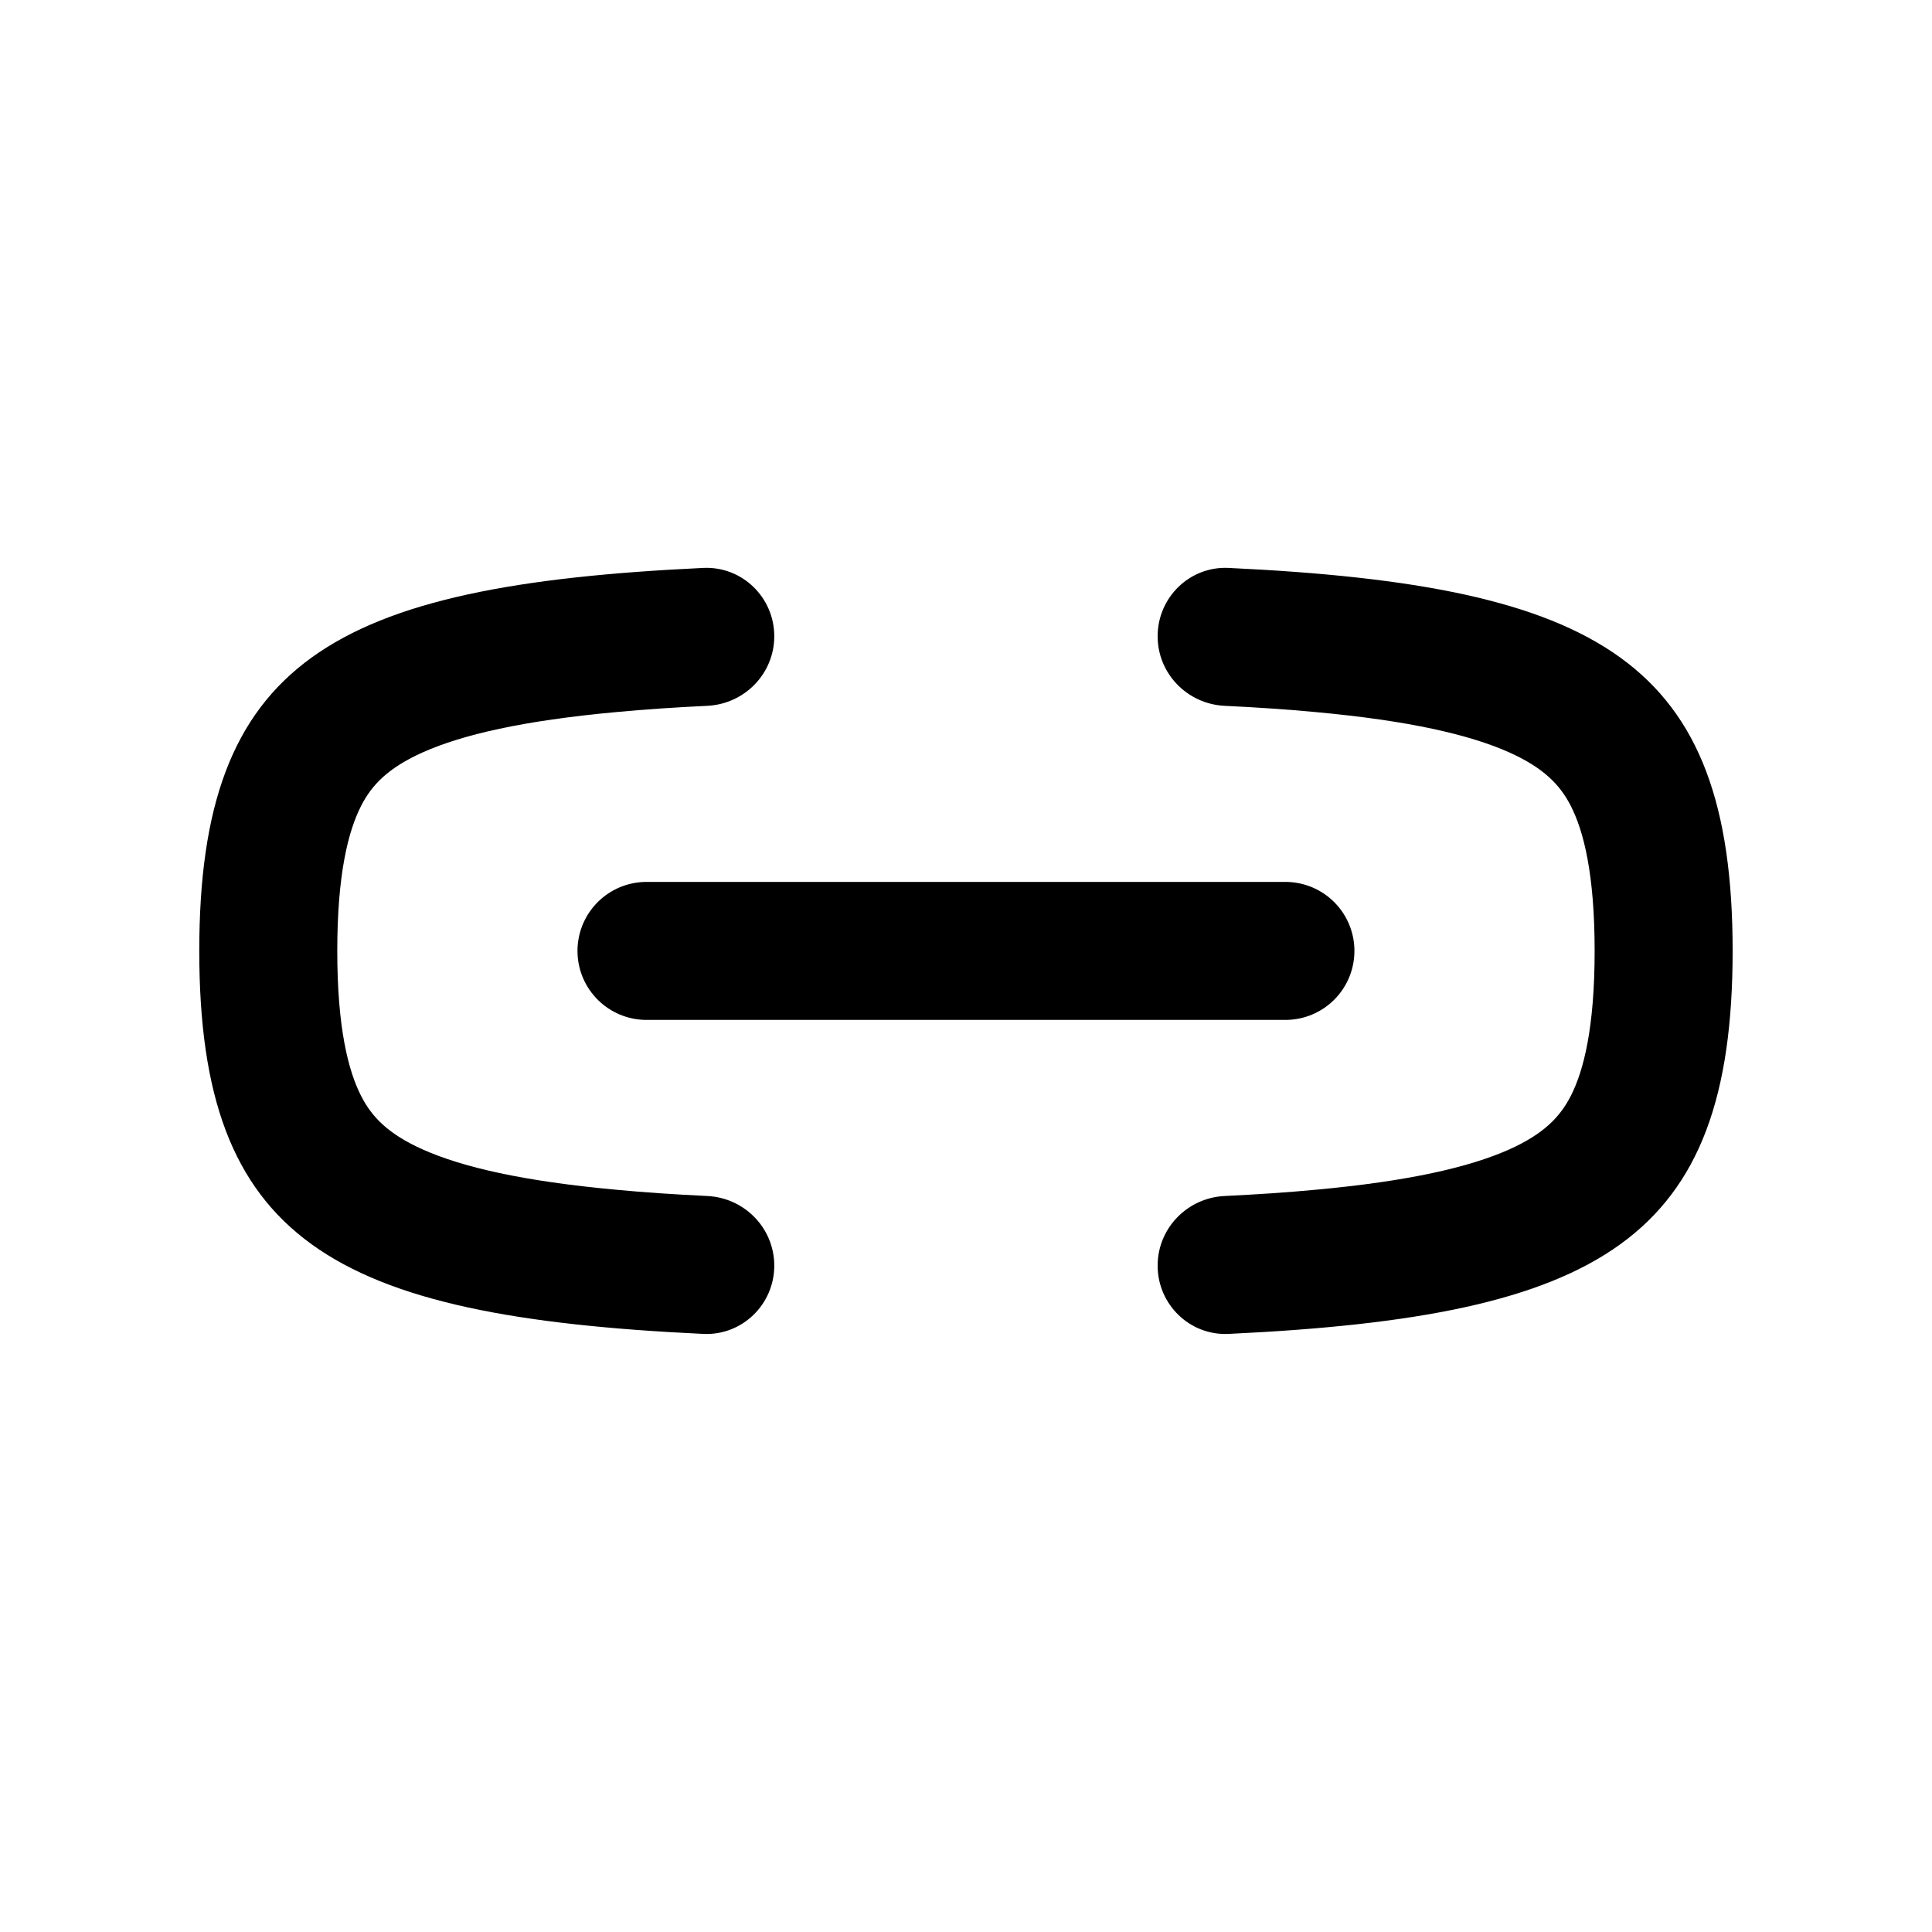<svg width="1em" height="1em" viewBox="0 0 20 21" fill="none" xmlns="http://www.w3.org/2000/svg">
<path fill-rule="evenodd" clip-rule="evenodd" d="M7.916 6.916C7.916 6.493 7.566 6.153 7.144 6.173C3.097 6.364 1.666 7.192 1.666 10.336C1.666 13.48 3.097 14.308 7.144 14.499C7.566 14.519 7.916 14.179 7.916 13.757C7.916 13.35 7.593 13.019 7.187 13C6.833 12.983 6.504 12.961 6.198 12.932C5.185 12.839 4.529 12.687 4.099 12.496C3.716 12.325 3.54 12.138 3.425 11.912C3.285 11.638 3.166 11.17 3.166 10.336C3.166 9.502 3.285 9.034 3.425 8.76C3.54 8.534 3.716 8.347 4.099 8.176C4.529 7.985 5.185 7.833 6.198 7.74C6.504 7.711 6.833 7.689 7.187 7.672C7.593 7.653 7.916 7.322 7.916 6.916ZM12.083 13.757C12.083 13.35 12.406 13.019 12.812 13C13.165 12.983 13.494 12.961 13.801 12.932C14.814 12.839 15.47 12.687 15.9 12.496C16.283 12.325 16.458 12.138 16.574 11.912C16.714 11.638 16.833 11.17 16.833 10.336C16.833 9.502 16.714 9.034 16.574 8.76C16.458 8.534 16.283 8.347 15.9 8.176C15.47 7.985 14.814 7.833 13.801 7.74C13.494 7.711 13.165 7.689 12.812 7.672C12.406 7.653 12.083 7.322 12.083 6.916C12.083 6.493 12.432 6.153 12.854 6.173C16.902 6.364 18.333 7.192 18.333 10.336C18.333 13.48 16.902 14.308 12.854 14.499C12.432 14.519 12.083 14.179 12.083 13.757Z" fill="currentColor"/>
<path d="M6.527 10.336H13.472" stroke="currentColor" stroke-width="1.5" stroke-linecap="round" stroke-linejoin="round"/>
</svg>
